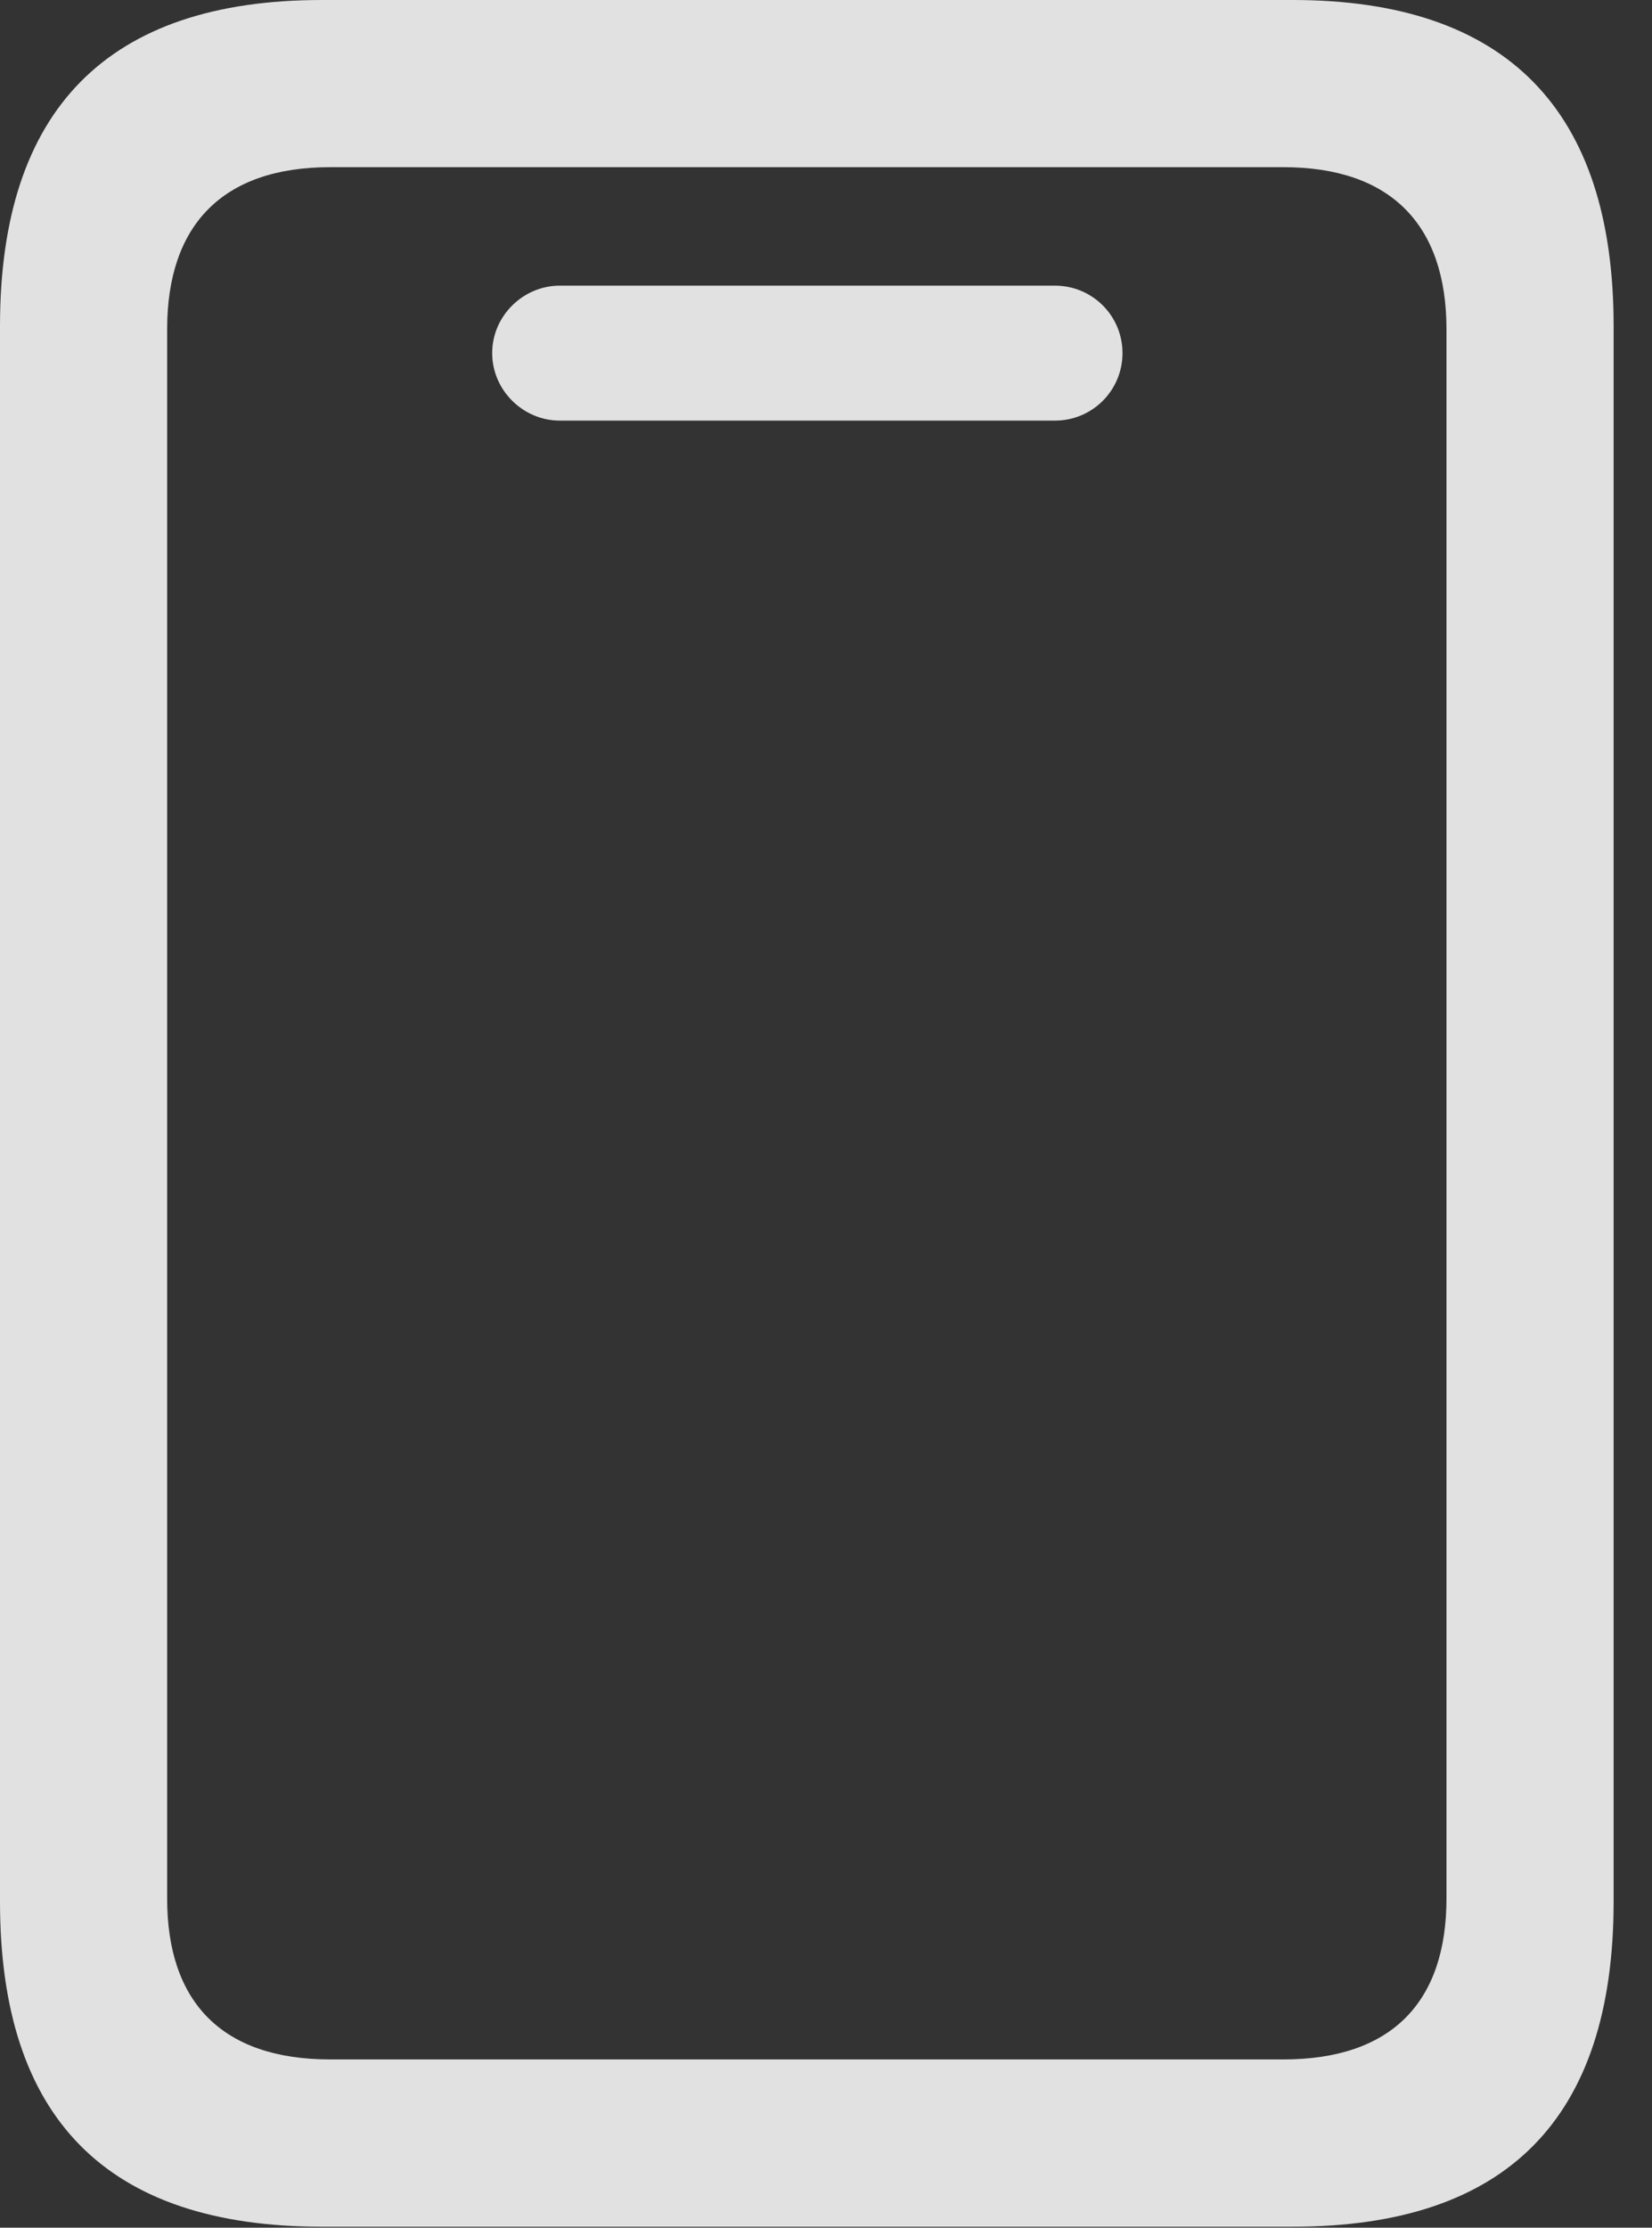 <?xml version="1.0" encoding="UTF-8"?>
<!--Generator: Apple Native CoreSVG 326-->
<!DOCTYPE svg
PUBLIC "-//W3C//DTD SVG 1.1//EN"
       "http://www.w3.org/Graphics/SVG/1.1/DTD/svg11.dtd">
<svg version="1.1" xmlns="http://www.w3.org/2000/svg" xmlns:xlink="http://www.w3.org/1999/xlink" viewBox="0 0 15.537 20.947">
 <rect x="0" y="0" width="15.537" height="20.947" fill="#333333" stroke="none"/>
 <g>
  <rect height="20.947" opacity="0" width="15.537" x="0" y="0"/>
  <path d="M0 17.881C0 19.922 1.006 20.938 3.027 20.938L12.158 20.938C14.17 20.938 15.176 19.922 15.176 17.881L15.176 3.066C15.176 1.035 14.17 0 12.158 0L3.027 0C1.006 0 0 1.035 0 3.066ZM1.572 17.852L1.572 3.096C1.572 2.119 2.09 1.572 3.105 1.572L12.07 1.572C13.086 1.572 13.604 2.119 13.604 3.096L13.604 17.852C13.604 18.828 13.086 19.365 12.07 19.365L3.105 19.365C2.09 19.365 1.572 18.828 1.572 17.852ZM5.264 3.955L9.922 3.955C10.273 3.955 10.557 3.672 10.557 3.32C10.557 2.969 10.273 2.686 9.922 2.686L5.264 2.686C4.922 2.686 4.629 2.969 4.629 3.32C4.629 3.672 4.922 3.955 5.264 3.955Z" fill="white" fill-opacity="0.85"/>
 </g>
</svg>
